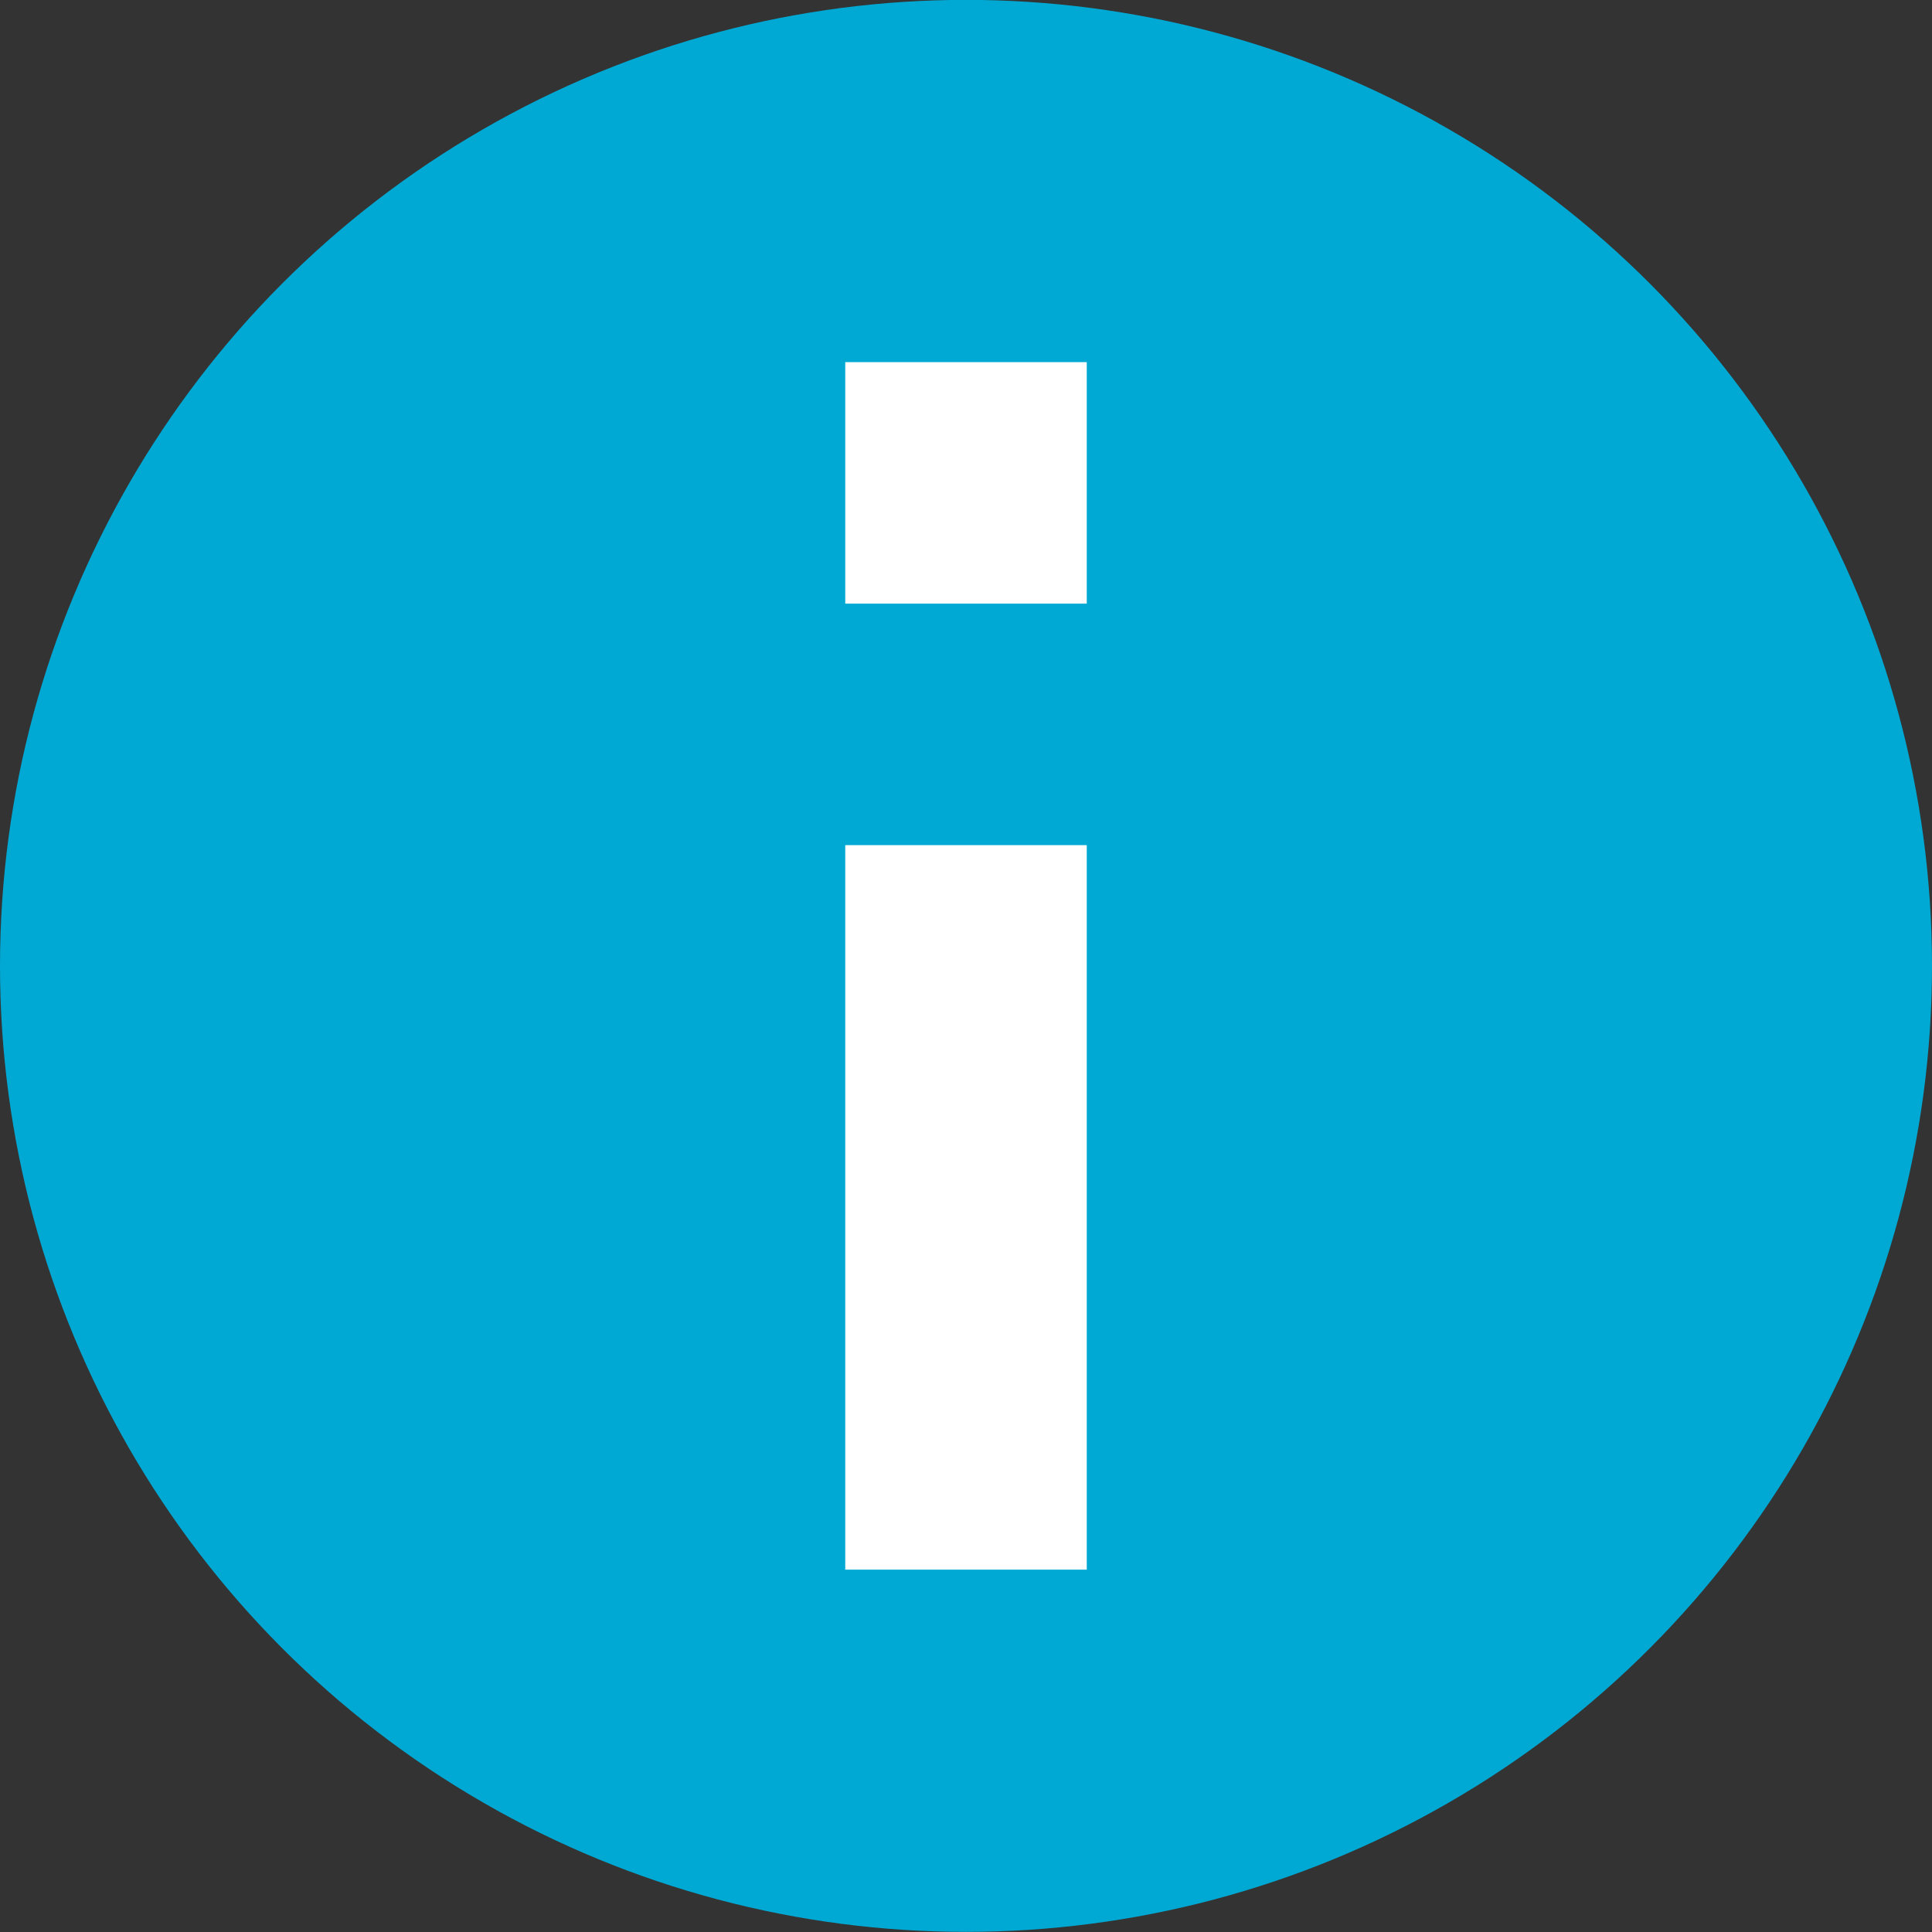 <?xml version="1.0" encoding="utf-8"?>
<!-- Generator: Adobe Illustrator 15.0.0, SVG Export Plug-In  -->
<!DOCTYPE svg PUBLIC "-//W3C//DTD SVG 1.1//EN" "http://www.w3.org/Graphics/SVG/1.1/DTD/svg11.dtd">
<svg version="1.1"
	 xmlns="http://www.w3.org/2000/svg" xmlns:xlink="http://www.w3.org/1999/xlink" xmlns:a="http://ns.adobe.com/AdobeSVGViewerExtensions/3.0/"
	 x="0px" y="0px" width="16px" height="16px" viewBox="0 0.001 16 16" enable-background="new 0 0.001 16 16" xml:space="preserve">
<rect x="0" y="0.001" width="16" height="16" fill="#333333" stroke="none"/>
<defs>
</defs>
<circle fill="#00A9D4" cx="8" cy="8" r="8"/>
<rect x="7" y="7" fill="#FFFFFF" width="2" height="6"/>
<rect x="7" y="3" fill="#FFFFFF" width="2" height="2"/>
<rect display="none" opacity="0.2" fill="#E94E47" width="16" height="16"/>
</svg>
